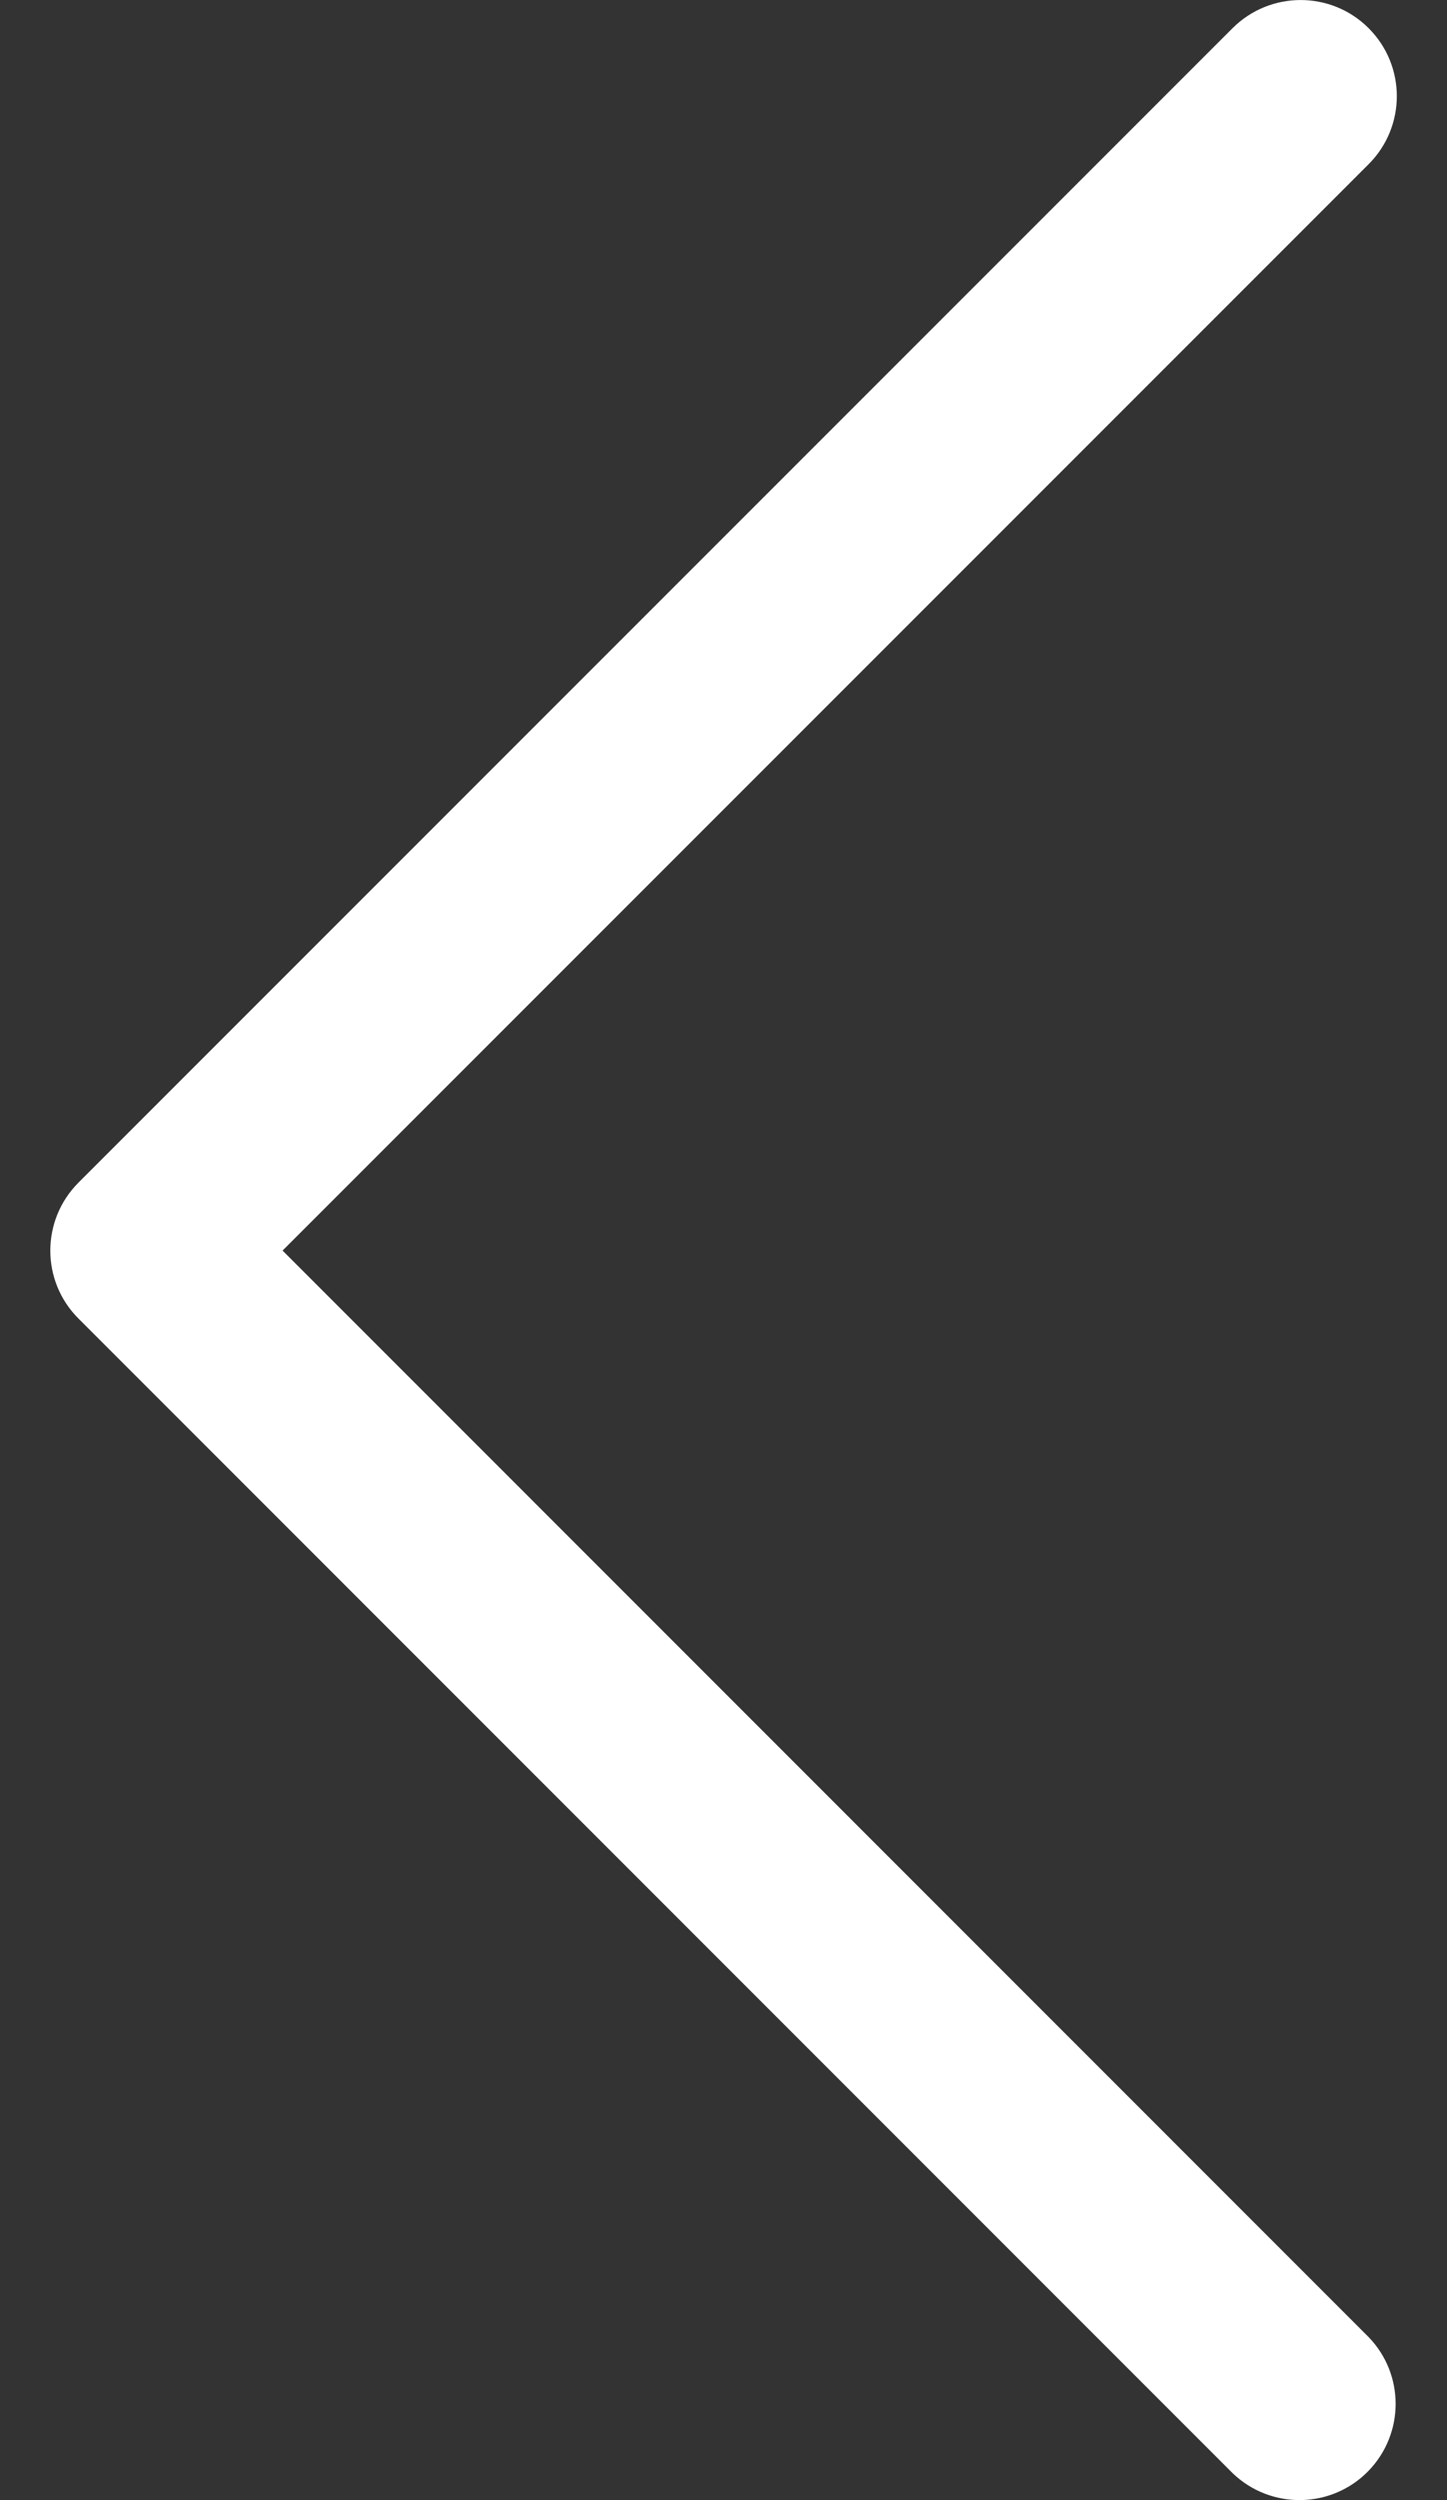 <svg width="11" height="19" viewBox="0 0 11 19" fill="none" xmlns="http://www.w3.org/2000/svg">
<rect x="0" y="0" width="11" height="19" fill="#333333" stroke="none"/>
<path d="M2.148 9.504L10.404 1.248C10.69 0.962 10.69 0.5 10.404 0.214C10.119 -0.071 9.656 -0.071 9.37 0.214L0.597 8.987C0.311 9.273 0.311 9.736 0.597 10.021L9.37 18.795C9.661 19.075 10.124 19.067 10.404 18.777C10.678 18.493 10.678 18.044 10.404 17.761L2.148 9.504Z" fill="white"/>
</svg>
